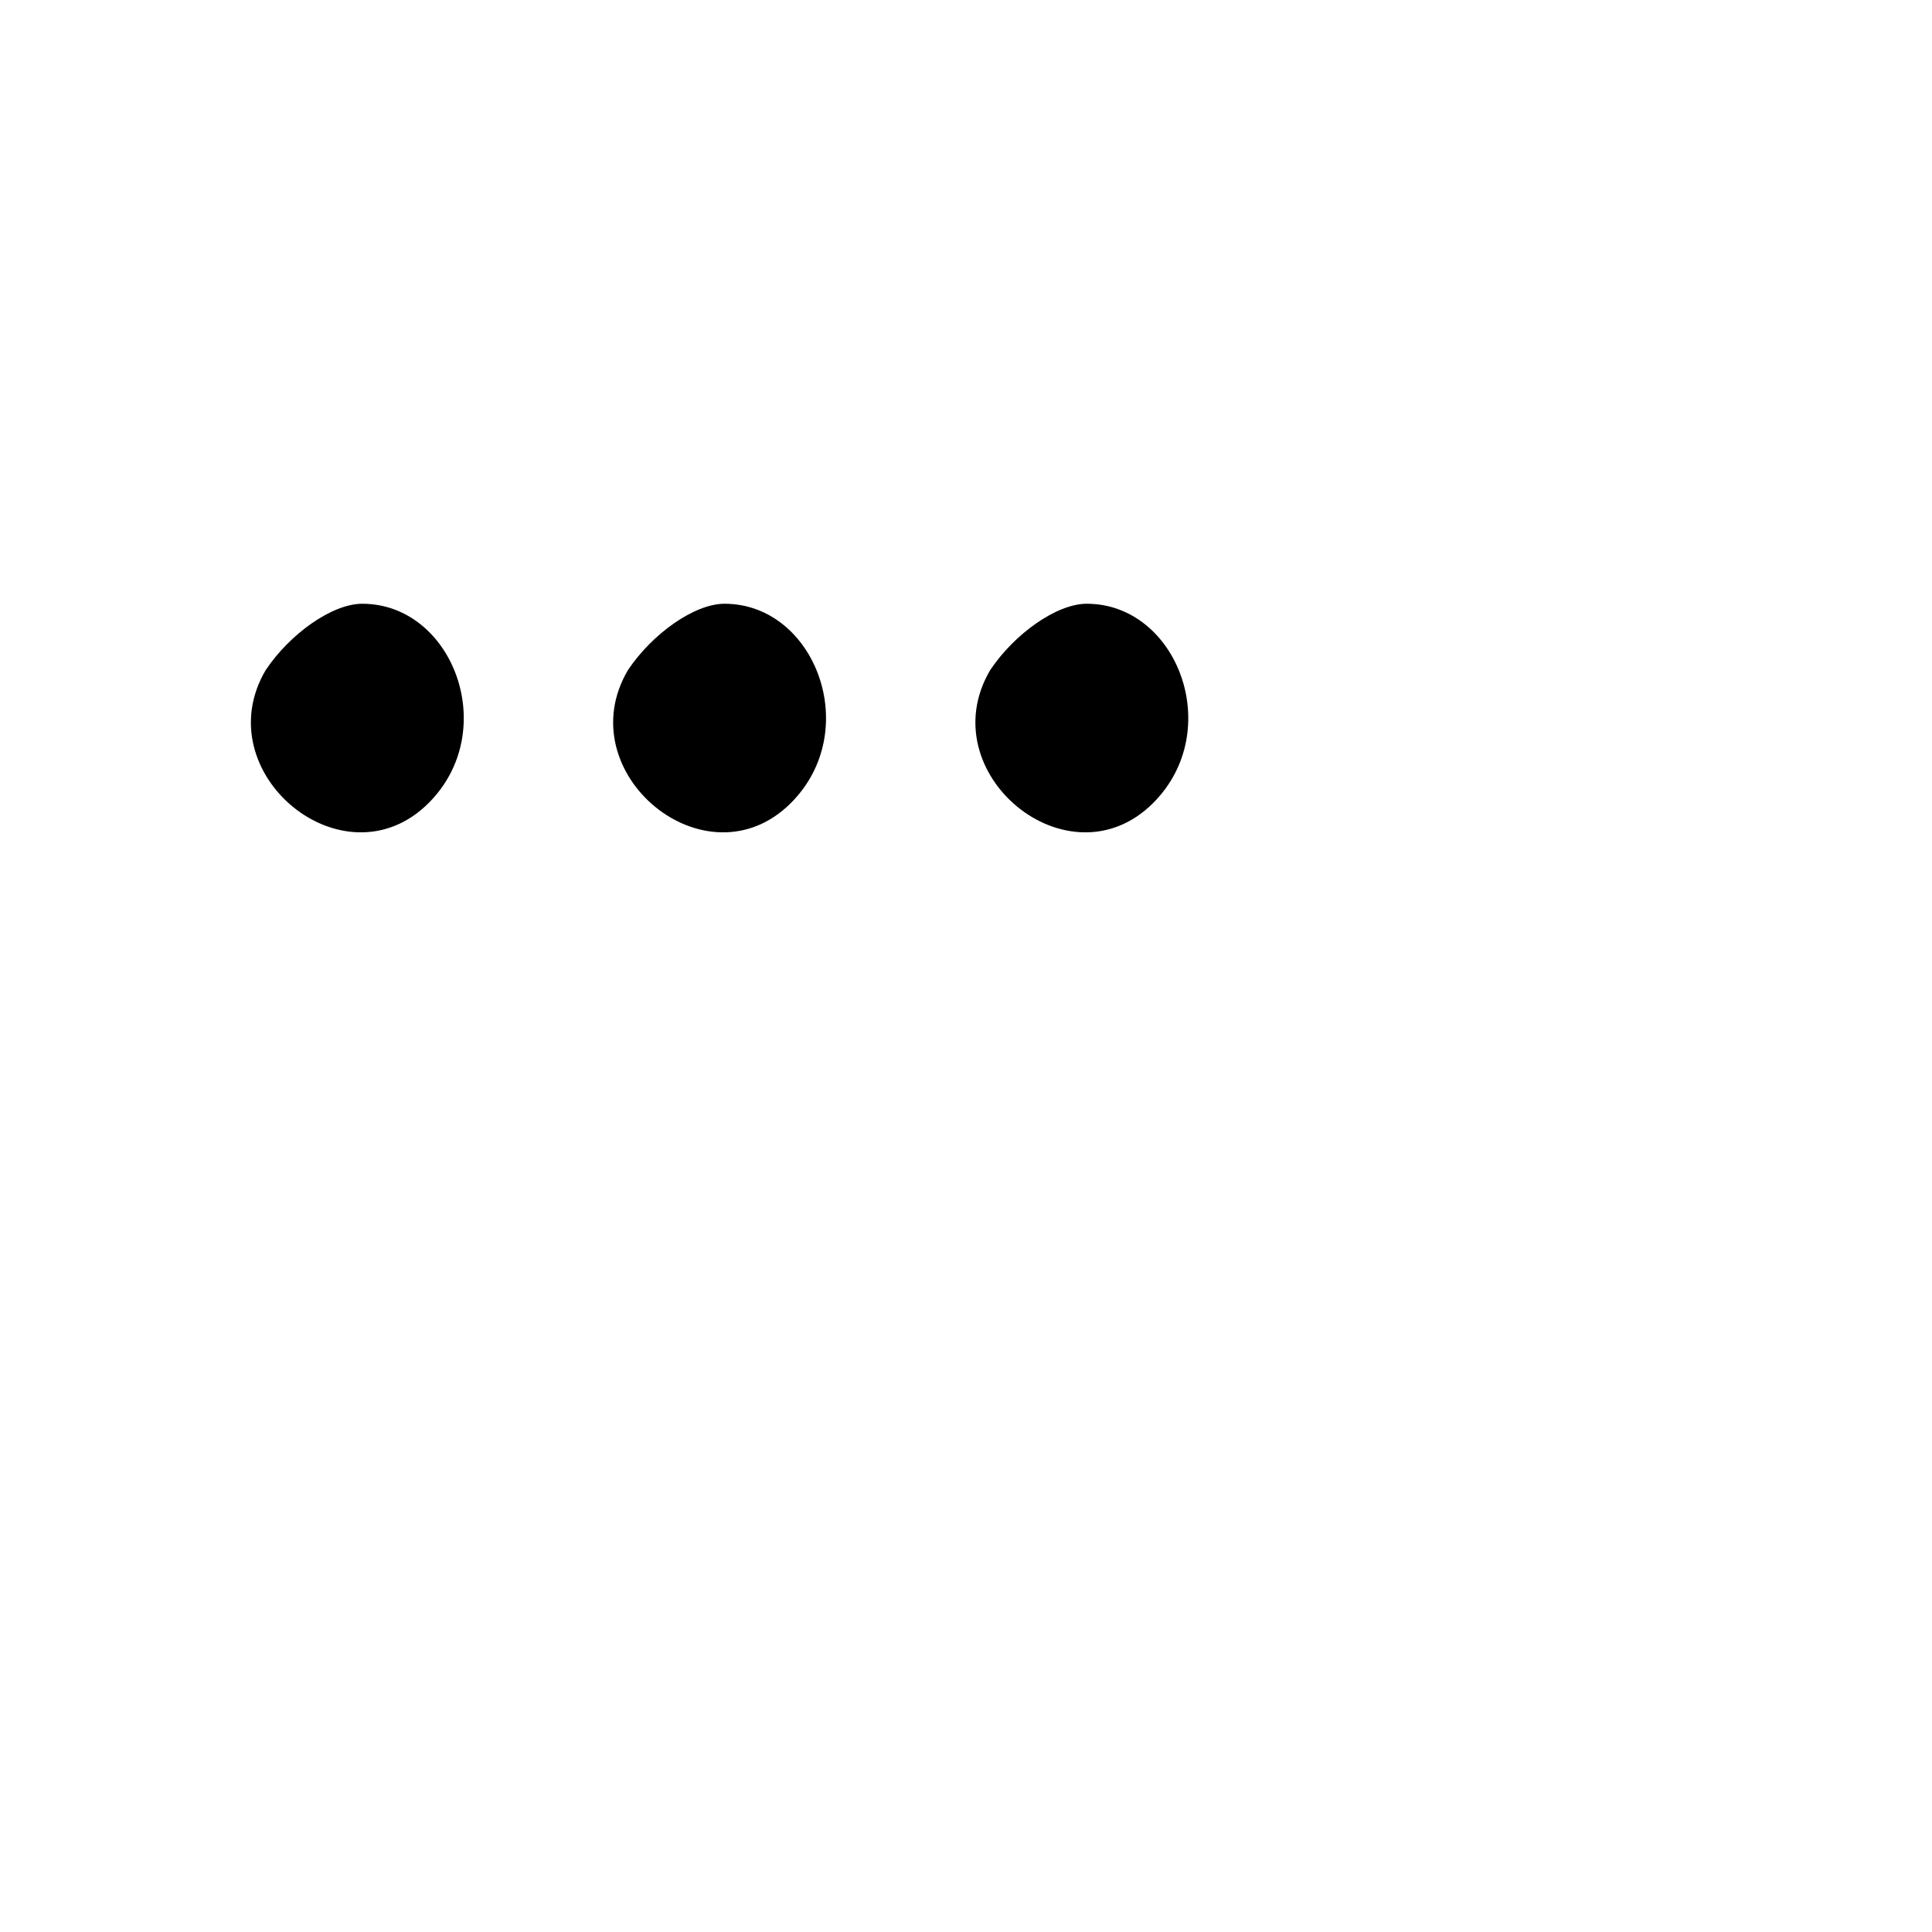 <svg version="1.0" xmlns="http://www.w3.org/2000/svg"
        width="32px" height="32px" viewBox="0 0 32 32"
        preserveAspectRatio="xMidYMid meet">

<g transform="translate(0,24) scale(0.1,-0.1)"
   fill="#000000" stroke="none">
    <path class="color" d="M44 129 c-10 -17 13 -36 27 -22 12 12 4 33 -11 33 -5 0 -12 -5 -16
-11z"/>
    <path class="color" d="M104 129 c-10 -17 13 -36 27 -22 12 12 4 33 -11 33 -5 0 -12 -5 -16
-11z"/>
    <path class="color" d="M164 129 c-10 -17 13 -36 27 -22 12 12 4 33 -11 33 -5 0 -12 -5 -16
-11z"/>
</g>
</svg>